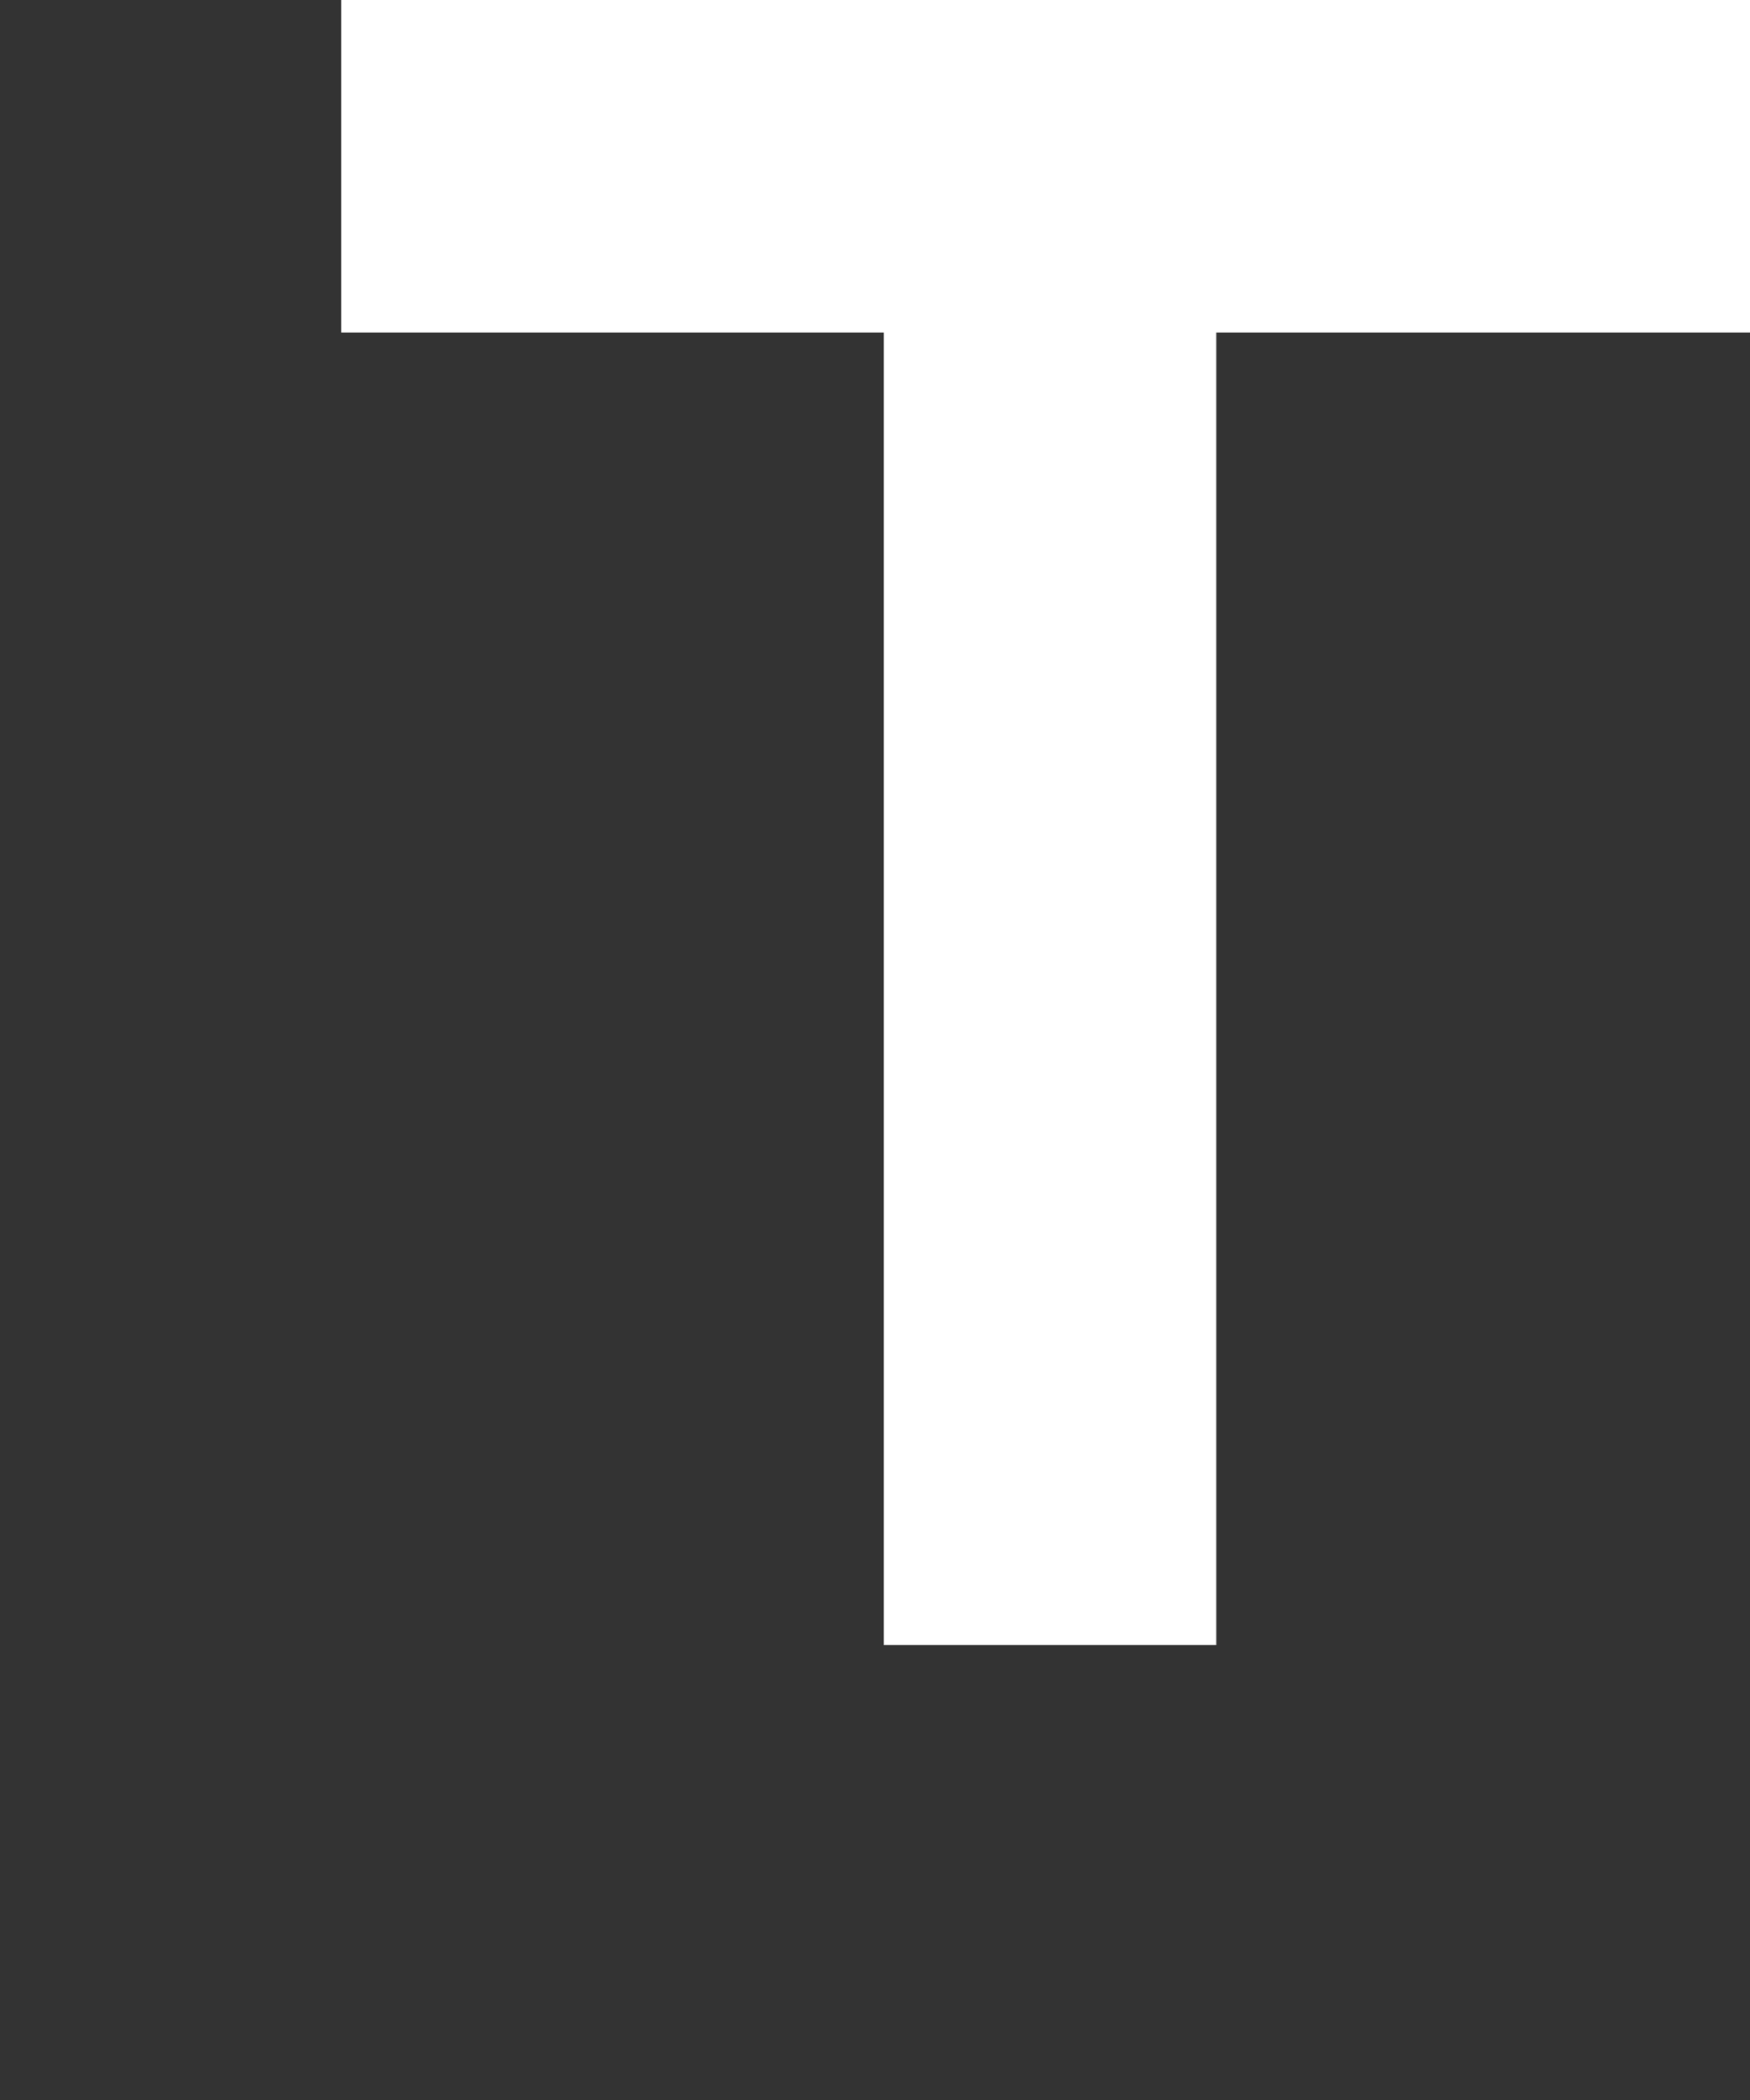<svg width="20" height="24" viewBox="0 0 20 24" fill="none" xmlns="http://www.w3.org/2000/svg">
<rect x="0" y="0" width="20" height="24" fill="#333333" stroke="none"/>
<rect x="0.1" y="0.1" width="23.8" height="18.7"/>
<path d="M3.9,0v3.8h6.2v15h3.8v-15h6.2V0H3.9z" fill="#FFFFFF"/>
</svg>

